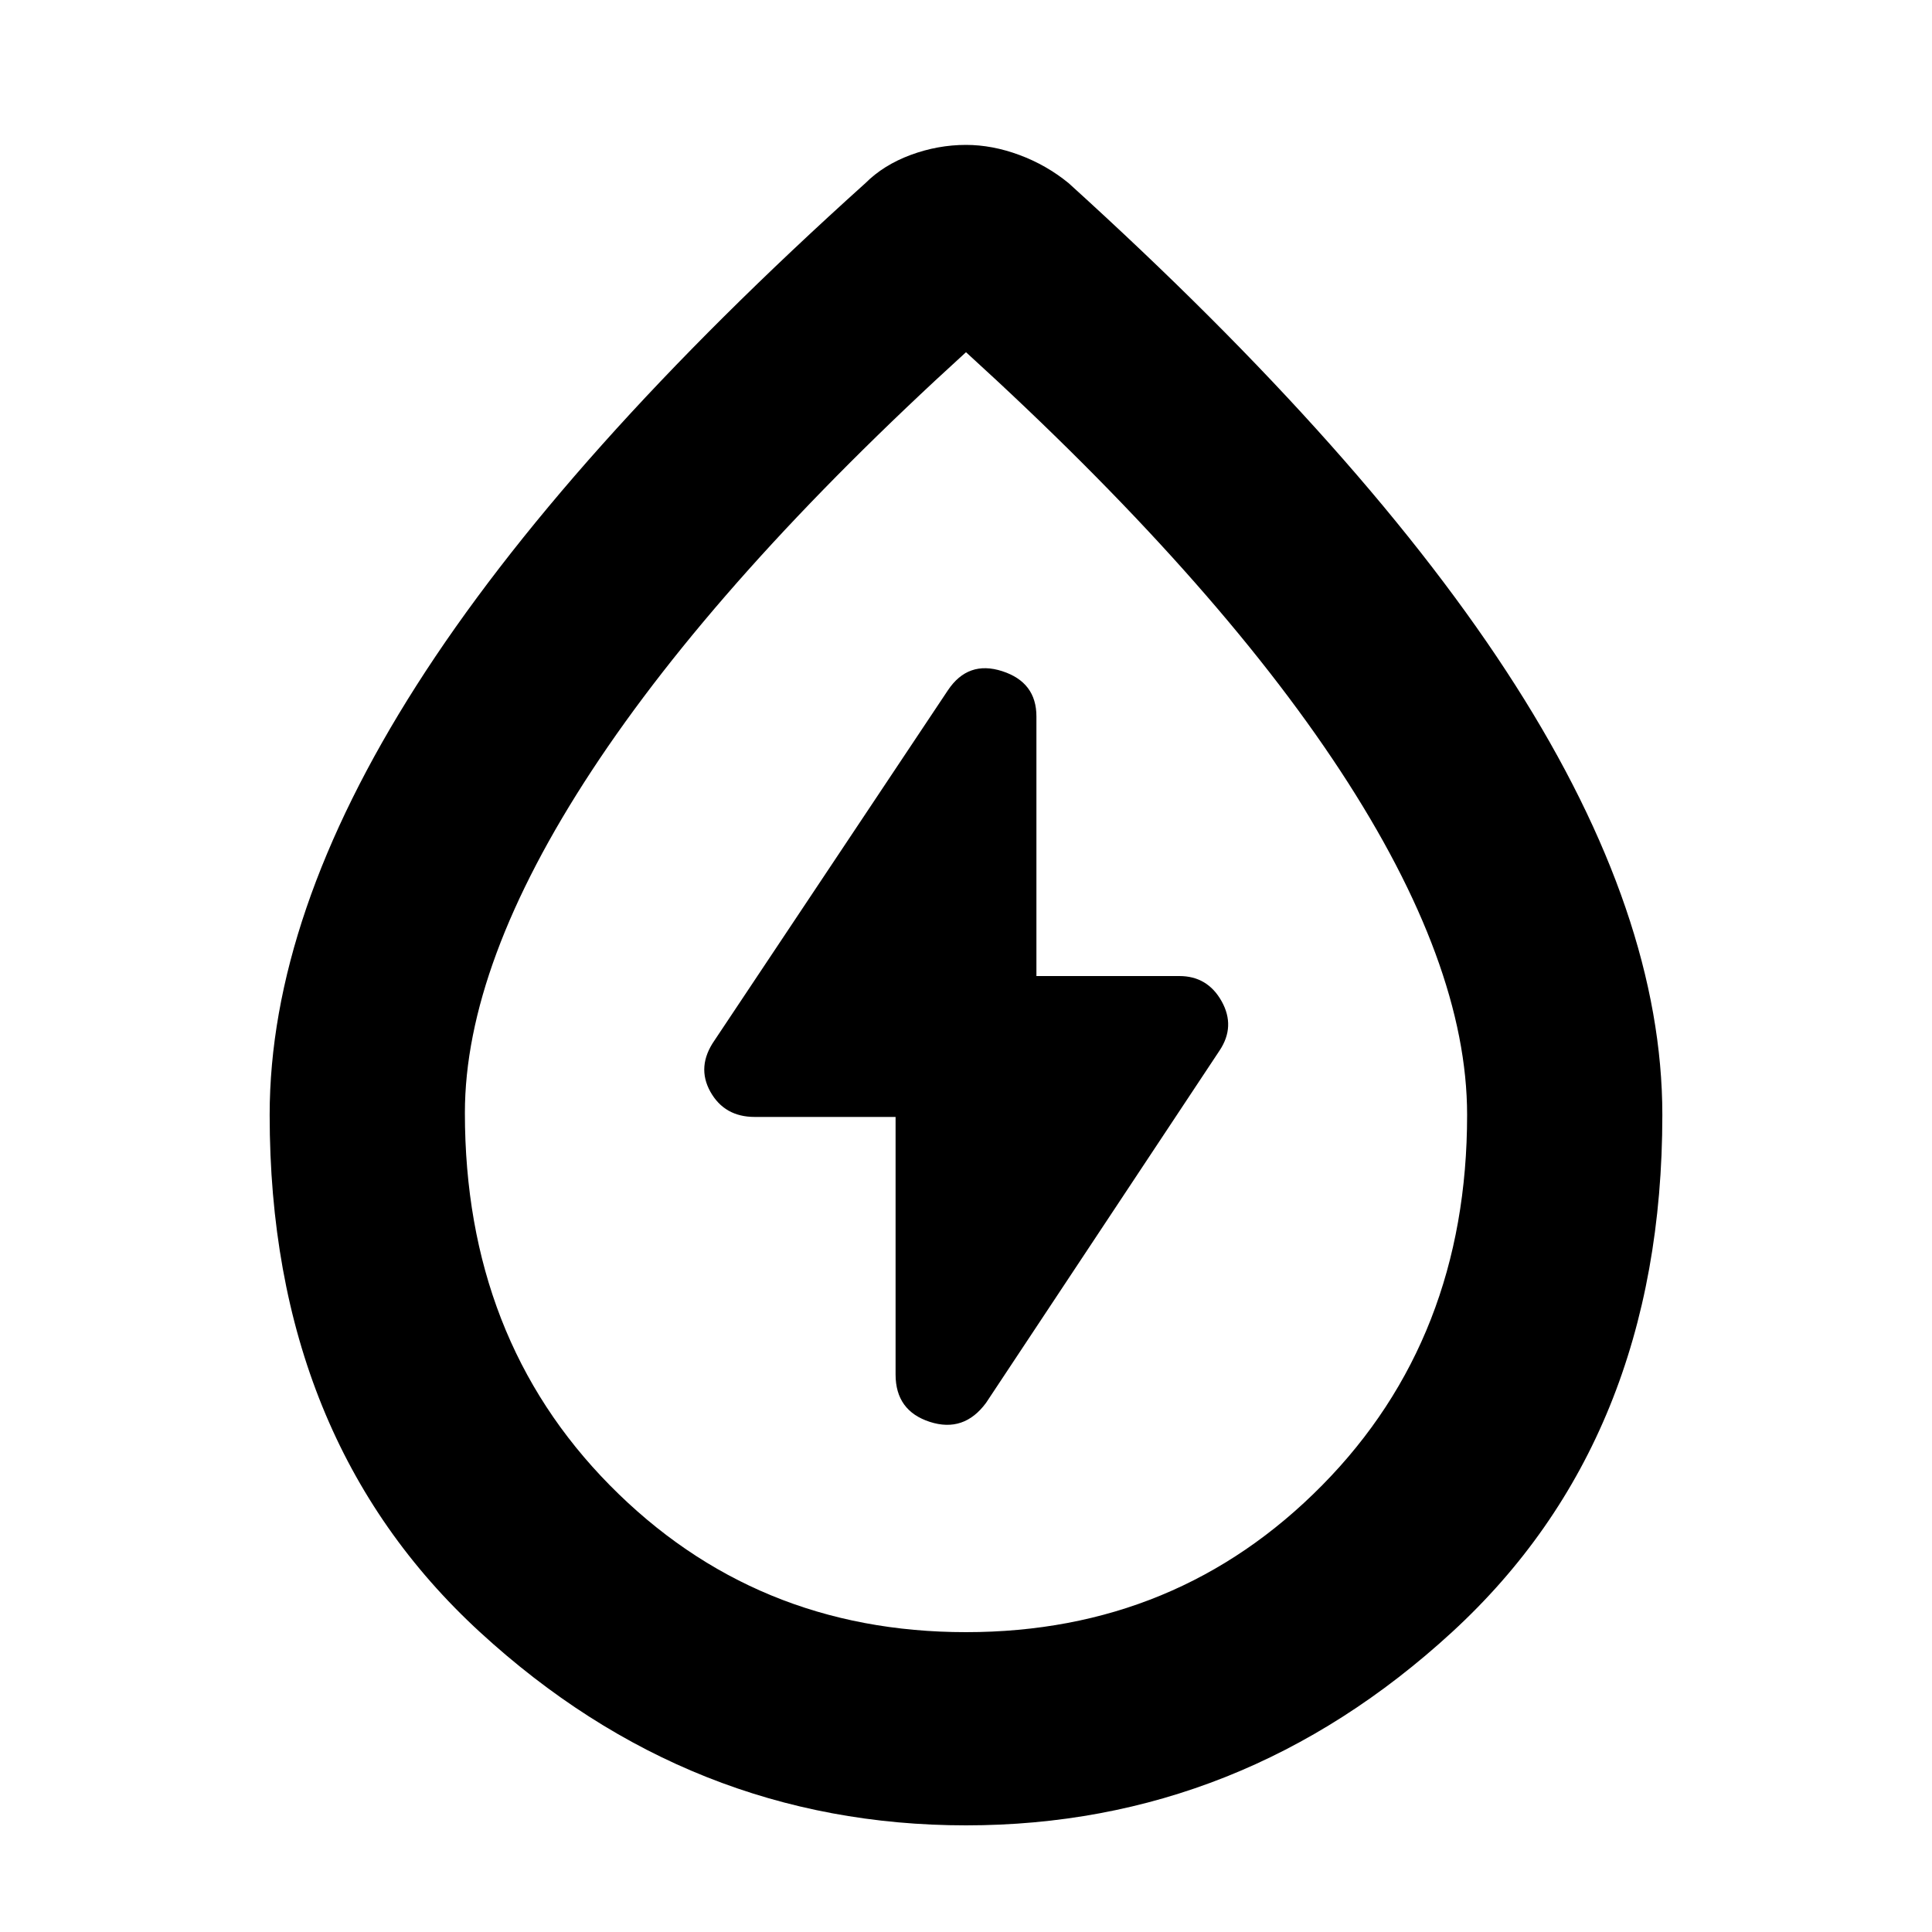 <svg xmlns="http://www.w3.org/2000/svg" height="40" width="40"><path d="M18.542 23.125v5.333q0 .75.708.98.708.229 1.167-.396l4.833-7.292q.333-.5.042-1.021-.292-.521-.875-.521h-2.959v-5.375q0-.708-.708-.937-.708-.229-1.125.396l-4.833 7.25q-.375.541-.084 1.062.292.521.917.521ZM20 37.792q-5.708 0-10.062-4-4.355-4-4.355-10.709 0-4.125 3.042-8.895 3.042-4.771 9.292-10.396.375-.375.937-.584Q19.417 3 20 3q.542 0 1.104.208.563.209 1.021.584 6.208 5.625 9.25 10.396 3.042 4.77 3.042 8.895 0 6.709-4.355 10.709-4.354 4-10.062 4Zm0-4q4.375 0 7.375-3.042t3-7.667q0-3.125-2.625-7.125T20 7.292q-5.125 4.666-7.75 8.666t-2.625 7.084q0 4.666 3 7.708T20 33.792Zm0-9.709Z"/></svg>